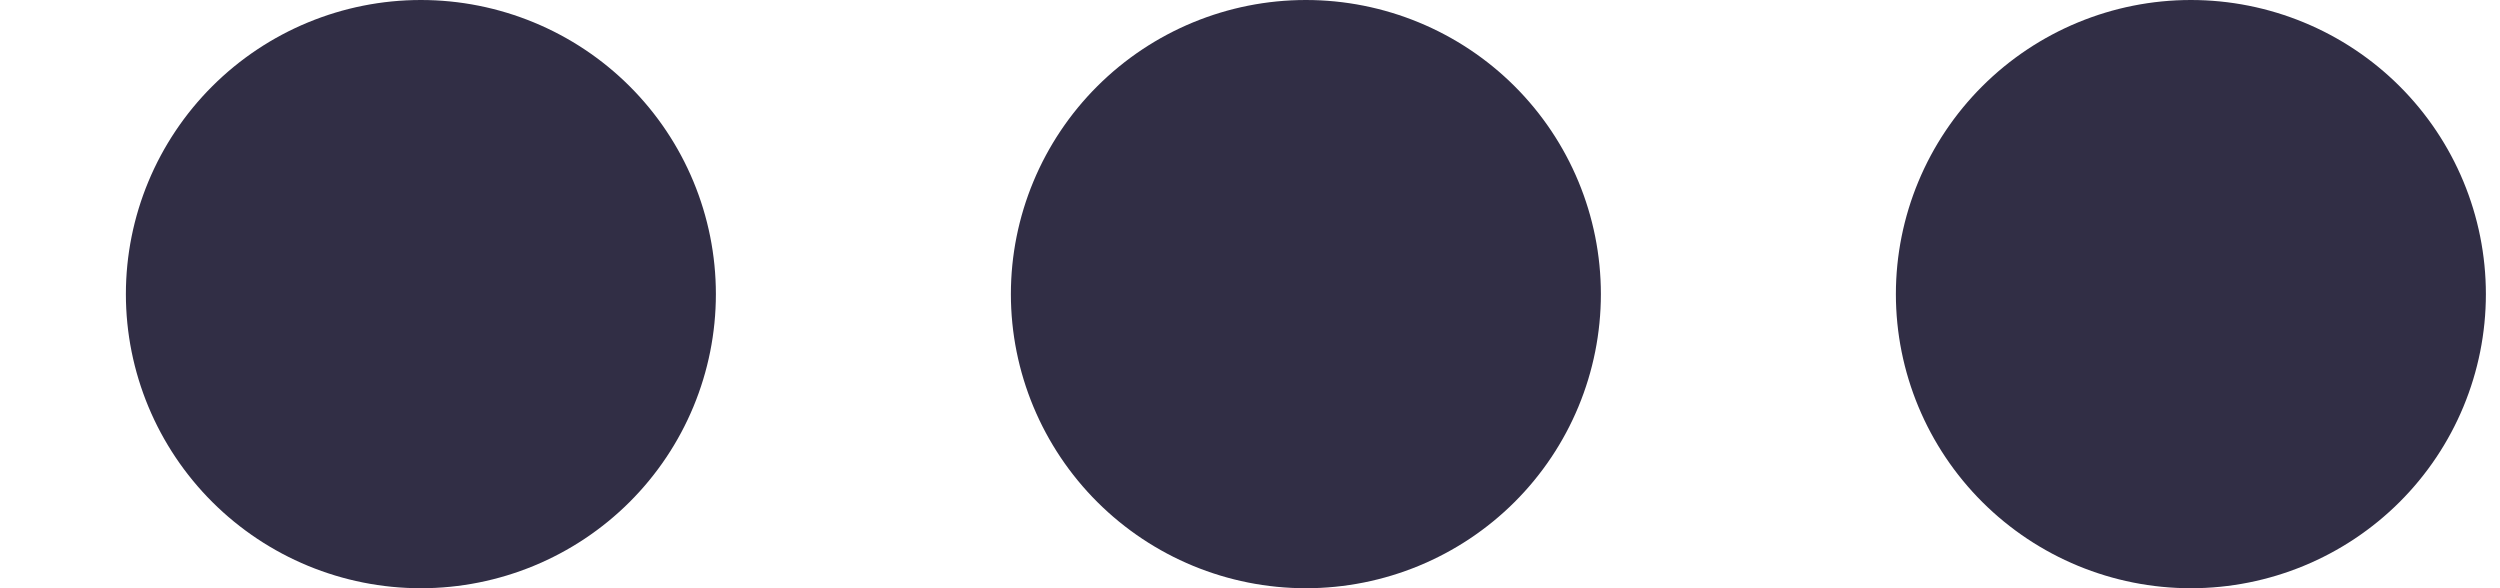 <svg width="17" height="4" viewBox="0 0 17 4" fill="none" xmlns="http://www.w3.org/2000/svg">
<path d="M4.868 2C4.868 2.53 4.657 3.039 4.281 3.414C3.905 3.789 3.394 4 2.862 4C2.33 4 1.82 3.789 1.444 3.414C1.068 3.039 0.856 2.53 0.856 2C0.856 1.47 1.068 0.961 1.444 0.586C1.82 0.211 2.33 0 2.862 0C3.394 0 3.905 0.211 4.281 0.586C4.657 0.961 4.868 1.47 4.868 2ZM10.886 2C10.886 2.53 10.675 3.039 10.299 3.414C9.923 3.789 9.412 4 8.88 4C8.348 4 7.838 3.789 7.462 3.414C7.086 3.039 6.874 2.53 6.874 2C6.874 1.47 7.086 0.961 7.462 0.586C7.838 0.211 8.348 0 8.88 0C9.412 0 9.923 0.211 10.299 0.586C10.675 0.961 10.886 1.47 10.886 2ZM14.898 4C15.43 4 15.941 3.789 16.317 3.414C16.693 3.039 16.904 2.53 16.904 2C16.904 1.47 16.693 0.961 16.317 0.586C15.941 0.211 15.43 0 14.898 0C14.366 0 13.856 0.211 13.48 0.586C13.104 0.961 12.892 1.47 12.892 2C12.892 2.53 13.104 3.039 13.48 3.414C13.856 3.789 14.366 4 14.898 4Z" fill="#312E45"/>
</svg>
